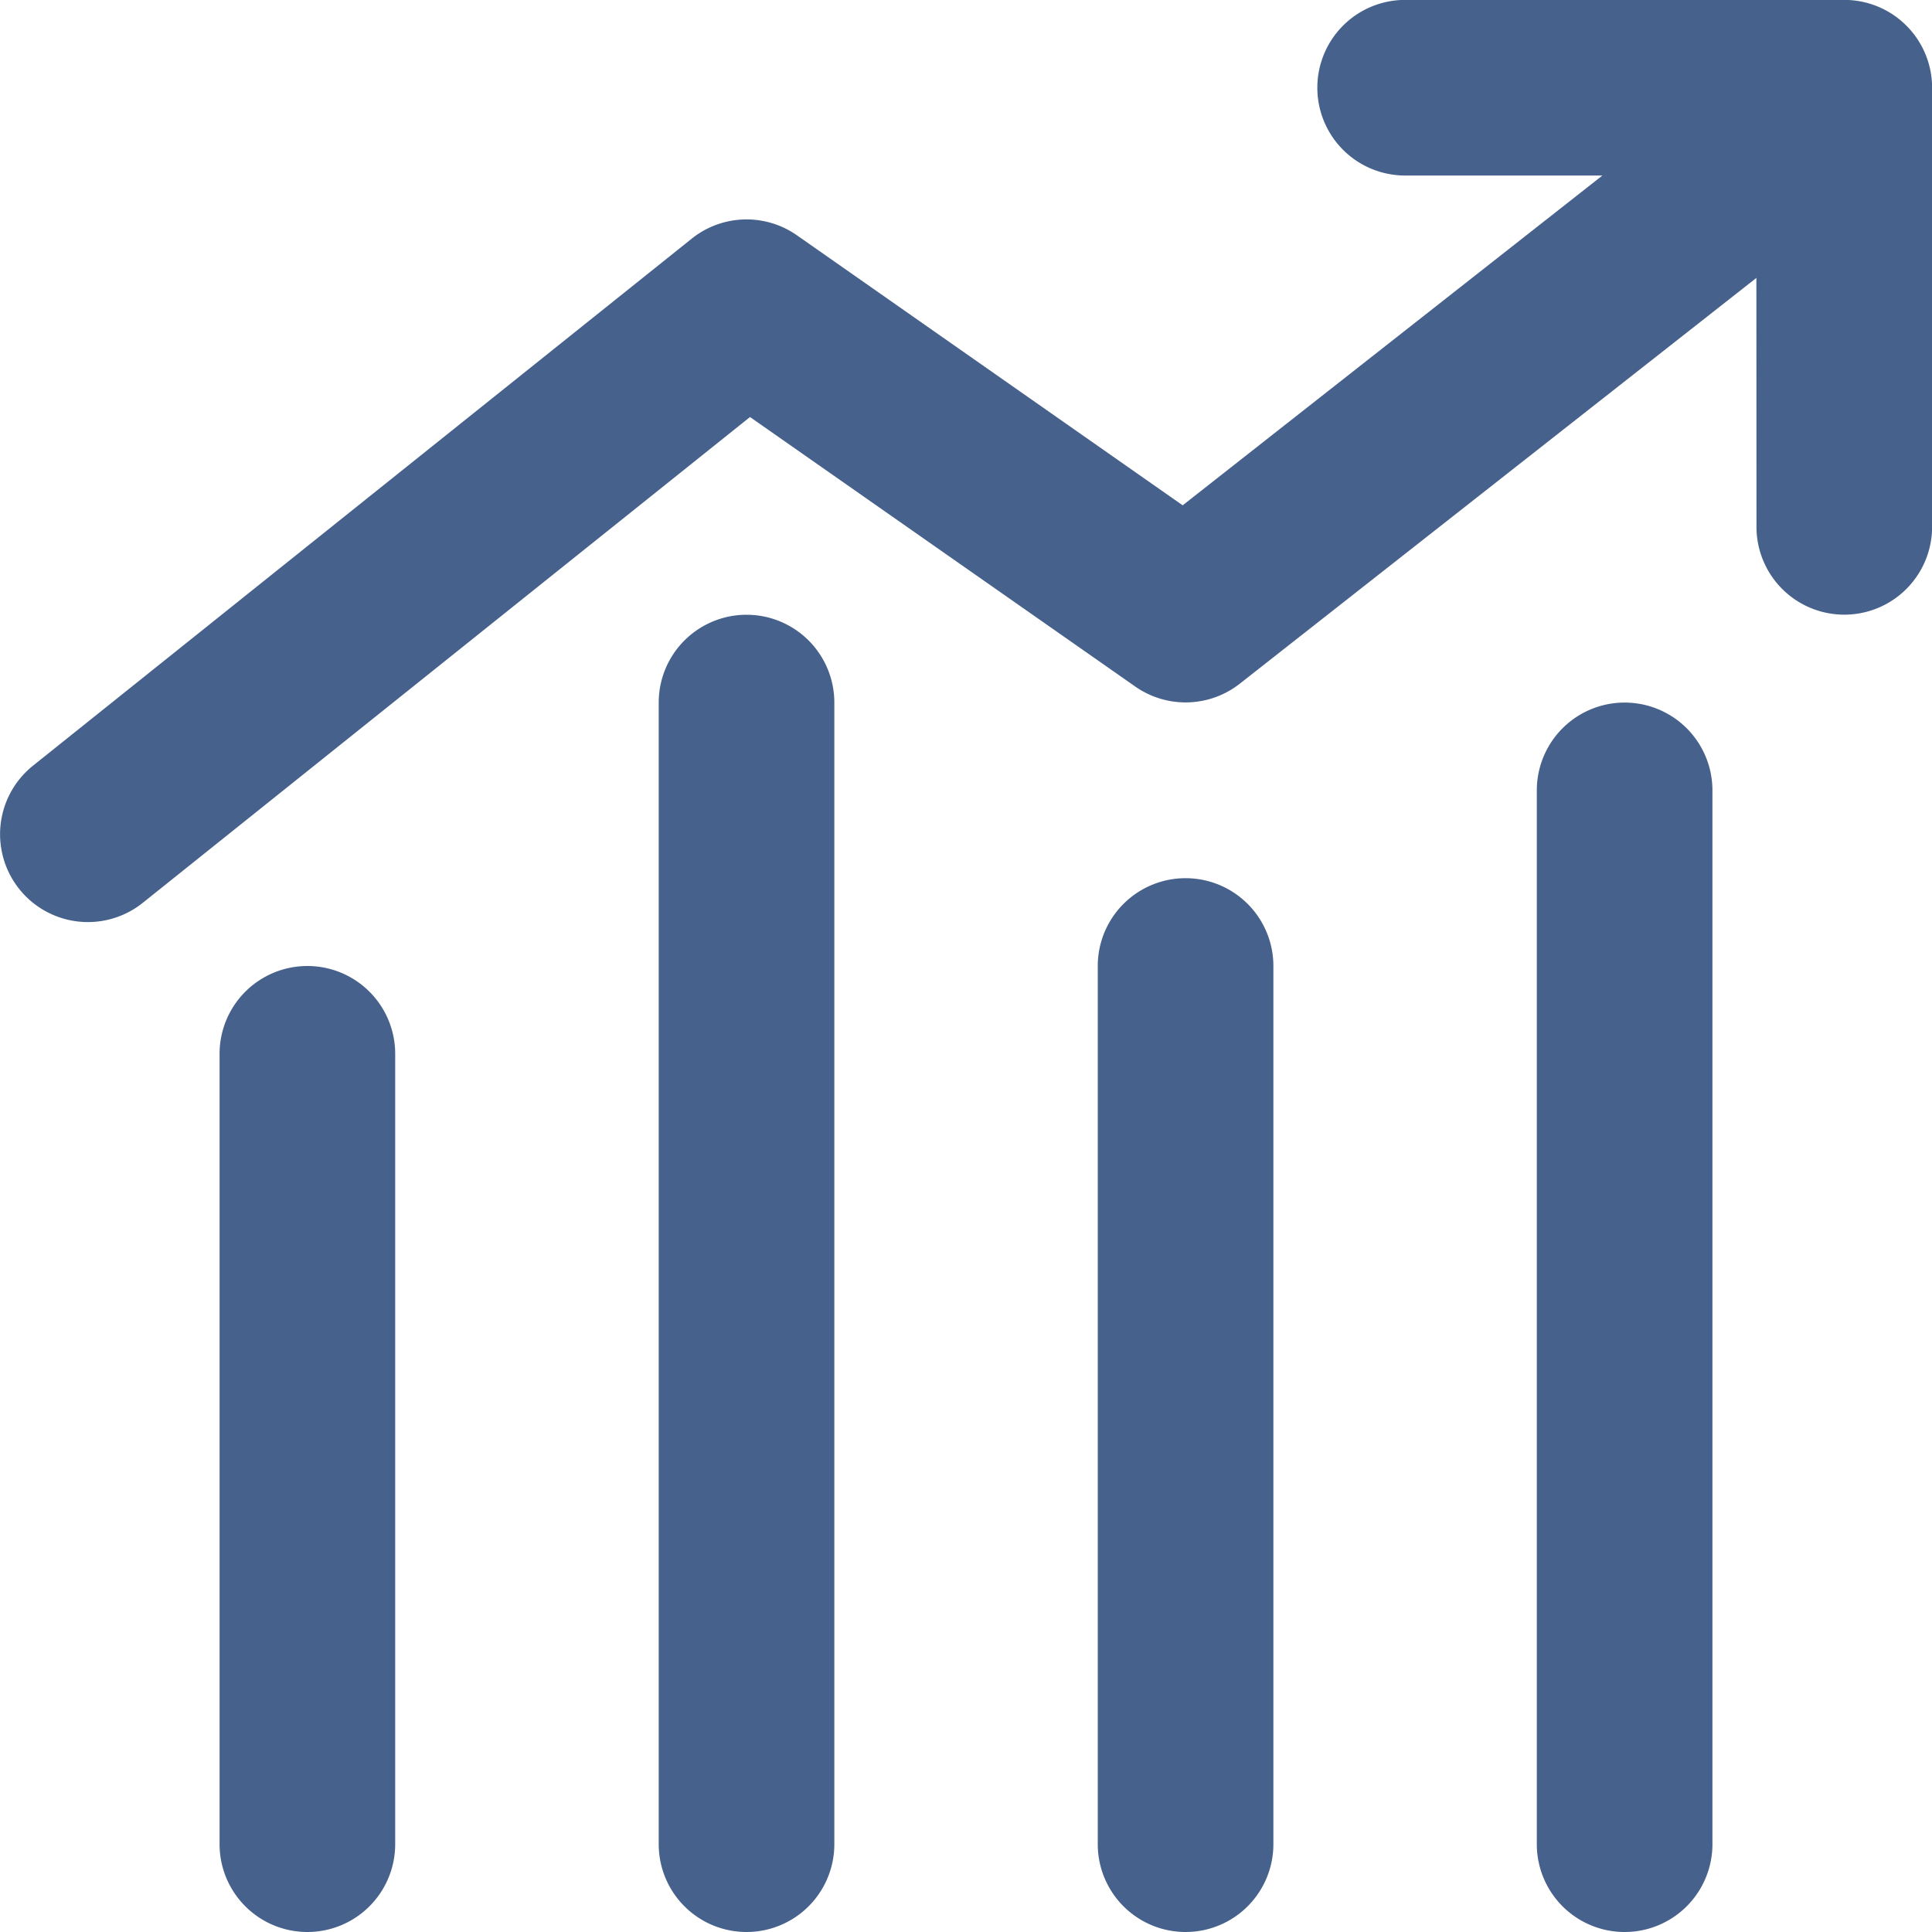 <svg xmlns="http://www.w3.org/2000/svg" viewBox="0 0 20 20" width="20" height="20"><defs><style>.a{fill:#46618b;}</style></defs><path class="a" d="M20.181,4.877l-5.347,4.2a.909.909,0,0,1-1.083.03L9.763,6.317,3.477,11.346a.909.909,0,0,1-1.136-1.42L9.159,4.471a.909.909,0,0,1,1.09-.035l3.993,2.795,4.345-3.414H16.545a.909.909,0,1,1,0-1.818H21.09A.909.909,0,0,1,22,2.909V7.454a.909.909,0,0,1-1.818,0ZM4.272,12.909a.909.909,0,0,1,1.818,0v8.182a.909.909,0,0,1-1.818,0ZM8.818,9.273a.909.909,0,1,1,1.818,0V21.091a.909.909,0,0,1-1.818,0ZM13.363,12a.909.909,0,0,1,1.818,0v9.091a.909.909,0,0,1-1.818,0Zm4.545-1.818a.909.909,0,1,1,1.818,0V21.091a.909.909,0,0,1-1.818,0Z" transform="translate(-1.999 -2)"/></svg>